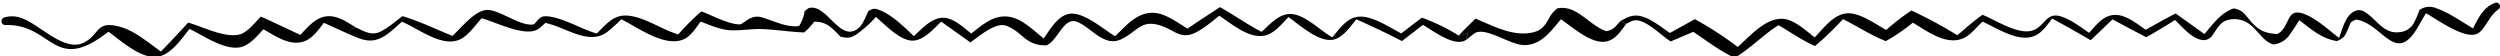 <svg id="Layer_1" data-name="Layer 1" xmlns="http://www.w3.org/2000/svg" viewBox="0 0 793.12 17.89"><defs><style>.cls-1{fill:#010101;}</style></defs><path class="cls-1" d="M468.1,5.9c5.58,2.32,11.76,5.7,17.91,4.44,2.67-.55,3.83-1.75,5.24-4.19A9.85,9.85,0,0,1,494,2.69c6.12-1.4,10.05,5.33,15.58,7.19,2.4-.45,2.76-1.3,4.43-3.14l1.91.83c-1.92,2.58-3.74,5.48-7.09,5.68-4.52.27-9.9-4.56-13.62-7.14-3.22,3.83-6.3,8.15-11.53,8.2-4.5,0-11.28-5.24-15.23-4.06-.9.27-2.51,1.89-3.4,2.49a6.7,6.7,0,0,0,.54-2.41,10.72,10.72,0,0,1-2.32.9c-.17,0-.36.06-.53.09C464.47,9.45,466.31,7.69,468.1,5.9Z"/><path class="cls-1" d="M.79,7.56a1.25,1.25,0,0,1,.5-2,8.53,8.53,0,0,1,5.9.32c5.57,2.07,13.24,10.63,19.33,7.68C31.78,11,30.26,6.39,38,8.48c4.71,1.27,9,5,13.06,7.87q4.36-4.52,8.62-9.17c4.7,1.24,13.26,5.86,17.7,3.16,2-1.19,3.76-3.41,5.37-5.09Q89,8.08,95.26,11.08C98,8.22,100.55,5,104.69,5.14c2.86.08,5.83,2.1,8.26,3.61l-1.68.49-.63,1.57-7.89-3.57c-1.76,2.26-3.57,4.95-6.27,5.88-4.56,1.59-9-1.65-12.91-3.83-1.84,2-4,4.55-6.53,5.47-5,1.8-12.38-3.4-16.9-5.59-2.62,3.25-5.68,7.85-9.74,8.74-5.35,1.17-11.82-4.85-16-7.86C17,23.76,16.69,7.51,1.73,7.94a1.28,1.28,0,0,1-.94-.38Z"/><path class="cls-1" d="M222.49,3.61c3.28,1.18,9.34,4.48,12.59,4.08,2.37-1.55,3.79-3,6.68-2.16,3.85,1.09,7.67,3.25,11.72,2.73a11.07,11.07,0,0,0,1.78-4.69c1.17-1,1.39-1.28,2.93-1.09,4.79.6,9,11.19,14.37,6.25,1.28-1.18,2.16-3.6,2.92-5.21,1.4-.75,1.69-1,3.27-.43,4.08,1.48,8,5.34,11.16,8.39,2.71-2.48,5.76-6,9.58-5.84,3.11.16,6.21,3.07,8.63,5,3.8-2.95,7.38-6.2,12.37-5.26,3.87.72,7.54,4.34,10.6,6.84,2.18-3,4.41-7.19,8.17-7.83,4.41-.74,10.69,4.81,14.51,7.12,3.62-3.53,7-7.63,12.22-7.44,3.71.14,7.58,3.13,10.75,5q5.11-3.45,10.3-6.8c4.46,2.48,8.68,5.52,13.19,7.84,2.88-2.6,5.83-6.14,9.89-5.62,4.29.56,8.7,5.17,12.54,7.35,2.42-2.81,4.63-6.23,8.42-6.54,4.26-.35,9.63,3.32,13.46,5.3l6.54-5a61.33,61.33,0,0,1,11.67,5.67c.17,0,.36-.05.53-.09a10.72,10.72,0,0,0,2.32-.9,6.7,6.7,0,0,1-.54,2.41,5.33,5.33,0,0,1-.63.32c-3.7,1.43-9.72-3.19-13-5.12l-6.66,5.14q-7.14-3.67-14.47-6.9c-1.9,2.34-4.15,5.6-7,6.38-4.62,1.25-10.85-4.51-14.56-7.09-2,2.12-4.34,5-7.15,5.78-5.12,1.34-10.56-3.44-14.77-6.2-2.42,1.9-5,4.14-7.72,5.43-4.46,2.09-6.4-.73-10.48-2.18-6.7-2.37-7.68,1.79-13,4.24S346.34,8.91,341.9,7s-6.06,5.61-9.86,7.39c-6.9.11-7.5-4.26-12.85-6.23-3.34-1.23-8.71,3.45-11.33,5.29L298.6,6.87c-2.37,2.28-5.34,5.67-8.64,6-4.17.38-8.92-4.88-12.1-7.49A35.55,35.55,0,0,1,272,10.7c-2,1.43-3.12,1.49-5.37.92-2.72-2.78-4.42-4.81-8.35-4.72a17.7,17.7,0,0,1-3.18,3.4c-4.74-.18-9.47-1-14.21-1.1-3.27,0-7.07.72-10.26.3-2.77-.36-5.73-1.67-8.37-2.65-1.45,2-3.1,4.6-5.29,5.59-6,2.68-14.49-3.63-19.85-6.33A56.45,56.45,0,0,1,192.81,10c-5.94,4.73-13.5-1.55-19.82-2.71a23.67,23.67,0,0,1-2.09,1.82c-4,2.89-13.6-2.1-18.1-3.32-1.92,2.12-4.1,5.28-6.57,6.57-5.71,3-13.37-3.23-18.73-5.49-2,1.81-4.51,4.27-7,5.34-3.58,1.55-6.59,0-9.9-1.44l.63-1.57L113,8.75c2.59,1.22,4.85,2.64,7.65,1.3,2.45-1.17,4.78-3.24,7-4.93,5.49,1.61,10.58,4.13,15.89,6.27C146.5,8.7,151,2.75,155.1,3.17s10.56,5.49,14.35,4.51c1.14-1.2,1.87-2.57,3.58-2.53,5,.1,11.29,4.09,16.29,5.48,2.86-2.79,5.22-5.86,9.35-5.7,5.38.2,11.17,4.4,16.5,6A75,75,0,0,1,222.49,3.61Z"/><path class="cls-1" d="M792.42.94A1.19,1.19,0,0,1,792.61,3c-3.19,2.07-4.32,7.07-7.22,7.89-4.12,1.17-12.17-4.66-15.75-6.7-.48.82-1,1.63-1.45,2.46-1.26,2.19-2.39,4.43-4.32,6-5.24,4.31-9.33-5.45-16.4-6.44-1.92.82-1.64.8-2.46,2.74-1,2.37-1.32,3.14-3.64,4.08-4.79-.76-8.06-3.7-11.94-6.62-.93,1.49-1.87,3-2.89,4.39a7,7,0,0,1-5.32,3.29c-2.91-.77-4.68-4-7-5.95a8,8,0,0,0-6.89-1.92c-2.08.37-3,1.39-4.24,3.19-.22.33-.83,1.3-1.09,1.62a3.45,3.45,0,0,1-2.67,1.7c-3.47.08-6.91-4.06-9.33-6.41-3,2-6,3.71-9.09,5.49q-5.39-2.77-10.71-5.67l-6.93,6.63Q657.2,9.19,651,5.88c-1.47,2-3,4.27-5.18,5.34-5.17,2.56-12.07-2.21-16.88-4.37l-.41.43-.69.68c-1.77,1.79-3.46,3.81-5.88,4.51-5.27,1.52-10.66-2.66-15.11-5.28a57.08,57.08,0,0,1-8.61,5.86c-4.62-1.85-9.1-4.73-13.55-7a94.62,94.62,0,0,1-8.9,8.57c-4-1.8-7.78-4.4-11.56-6.64-4.87,3.06-8.88,7.38-13.89,10.36-4.61-2.1-8.91-5.41-13.16-8.25L530,13.16c-3-2-5.9-5.06-9.18-6.34-2.13-.83-3-.23-4.87.75L514,6.74c2.31-1.37,4.18-2.27,6.84-1.54,3.11.86,6.23,3.42,8.93,5.26l7.92-4.38a111.73,111.73,0,0,1,13.61,8.82c4-3.57,9-9.45,14.61-8.9,3.4.34,7.07,3.75,9.8,5.87,3.07-3.22,6.45-7.94,11.13-7.64,3.8.24,8.22,3.42,11.56,5.28a68.07,68.07,0,0,1,8-6.17,138.87,138.87,0,0,1,14.55,7.84c2.6-2.16,5.23-4.58,8-6.48,4.41,1.75,11.88,6.84,16.45,4.75,3.49-1.59,3.93-5.71,8.56-4.2,3.07,1,6.11,3.28,8.78,5.17,2.46-2.66,4.65-5.7,8.41-5.69,3.34,0,6.82,2.8,9.56,4.7,3.17-1.72,6.31-3.54,9.52-5.17l9.13,6.56c2.77-3.34,5.2-6.69,9.26-8.16,2.8.51,3.31,1.6,5.21,3.83,2.69,3.17,4.72,4.08,8.66,4.3,4.38-2.24,2.42-9,9.13-6.12,3.64,1.57,7.25,4.9,10.45,7.37,1.05-2.89,2.09-7.28,5-8.53a3.19,3.19,0,0,1,3.18.3c3.93,2.46,6,7.15,11.21,6.37a5.57,5.57,0,0,0,4.22-2.7,30.11,30.11,0,0,0,1.92-4.34A5.52,5.52,0,0,1,773,2.65C776.91,4,780.9,6.85,784.56,9c1.77-3.44,3.35-6.78,7-8.09a1.19,1.19,0,0,1,.89,0Z"/></svg>